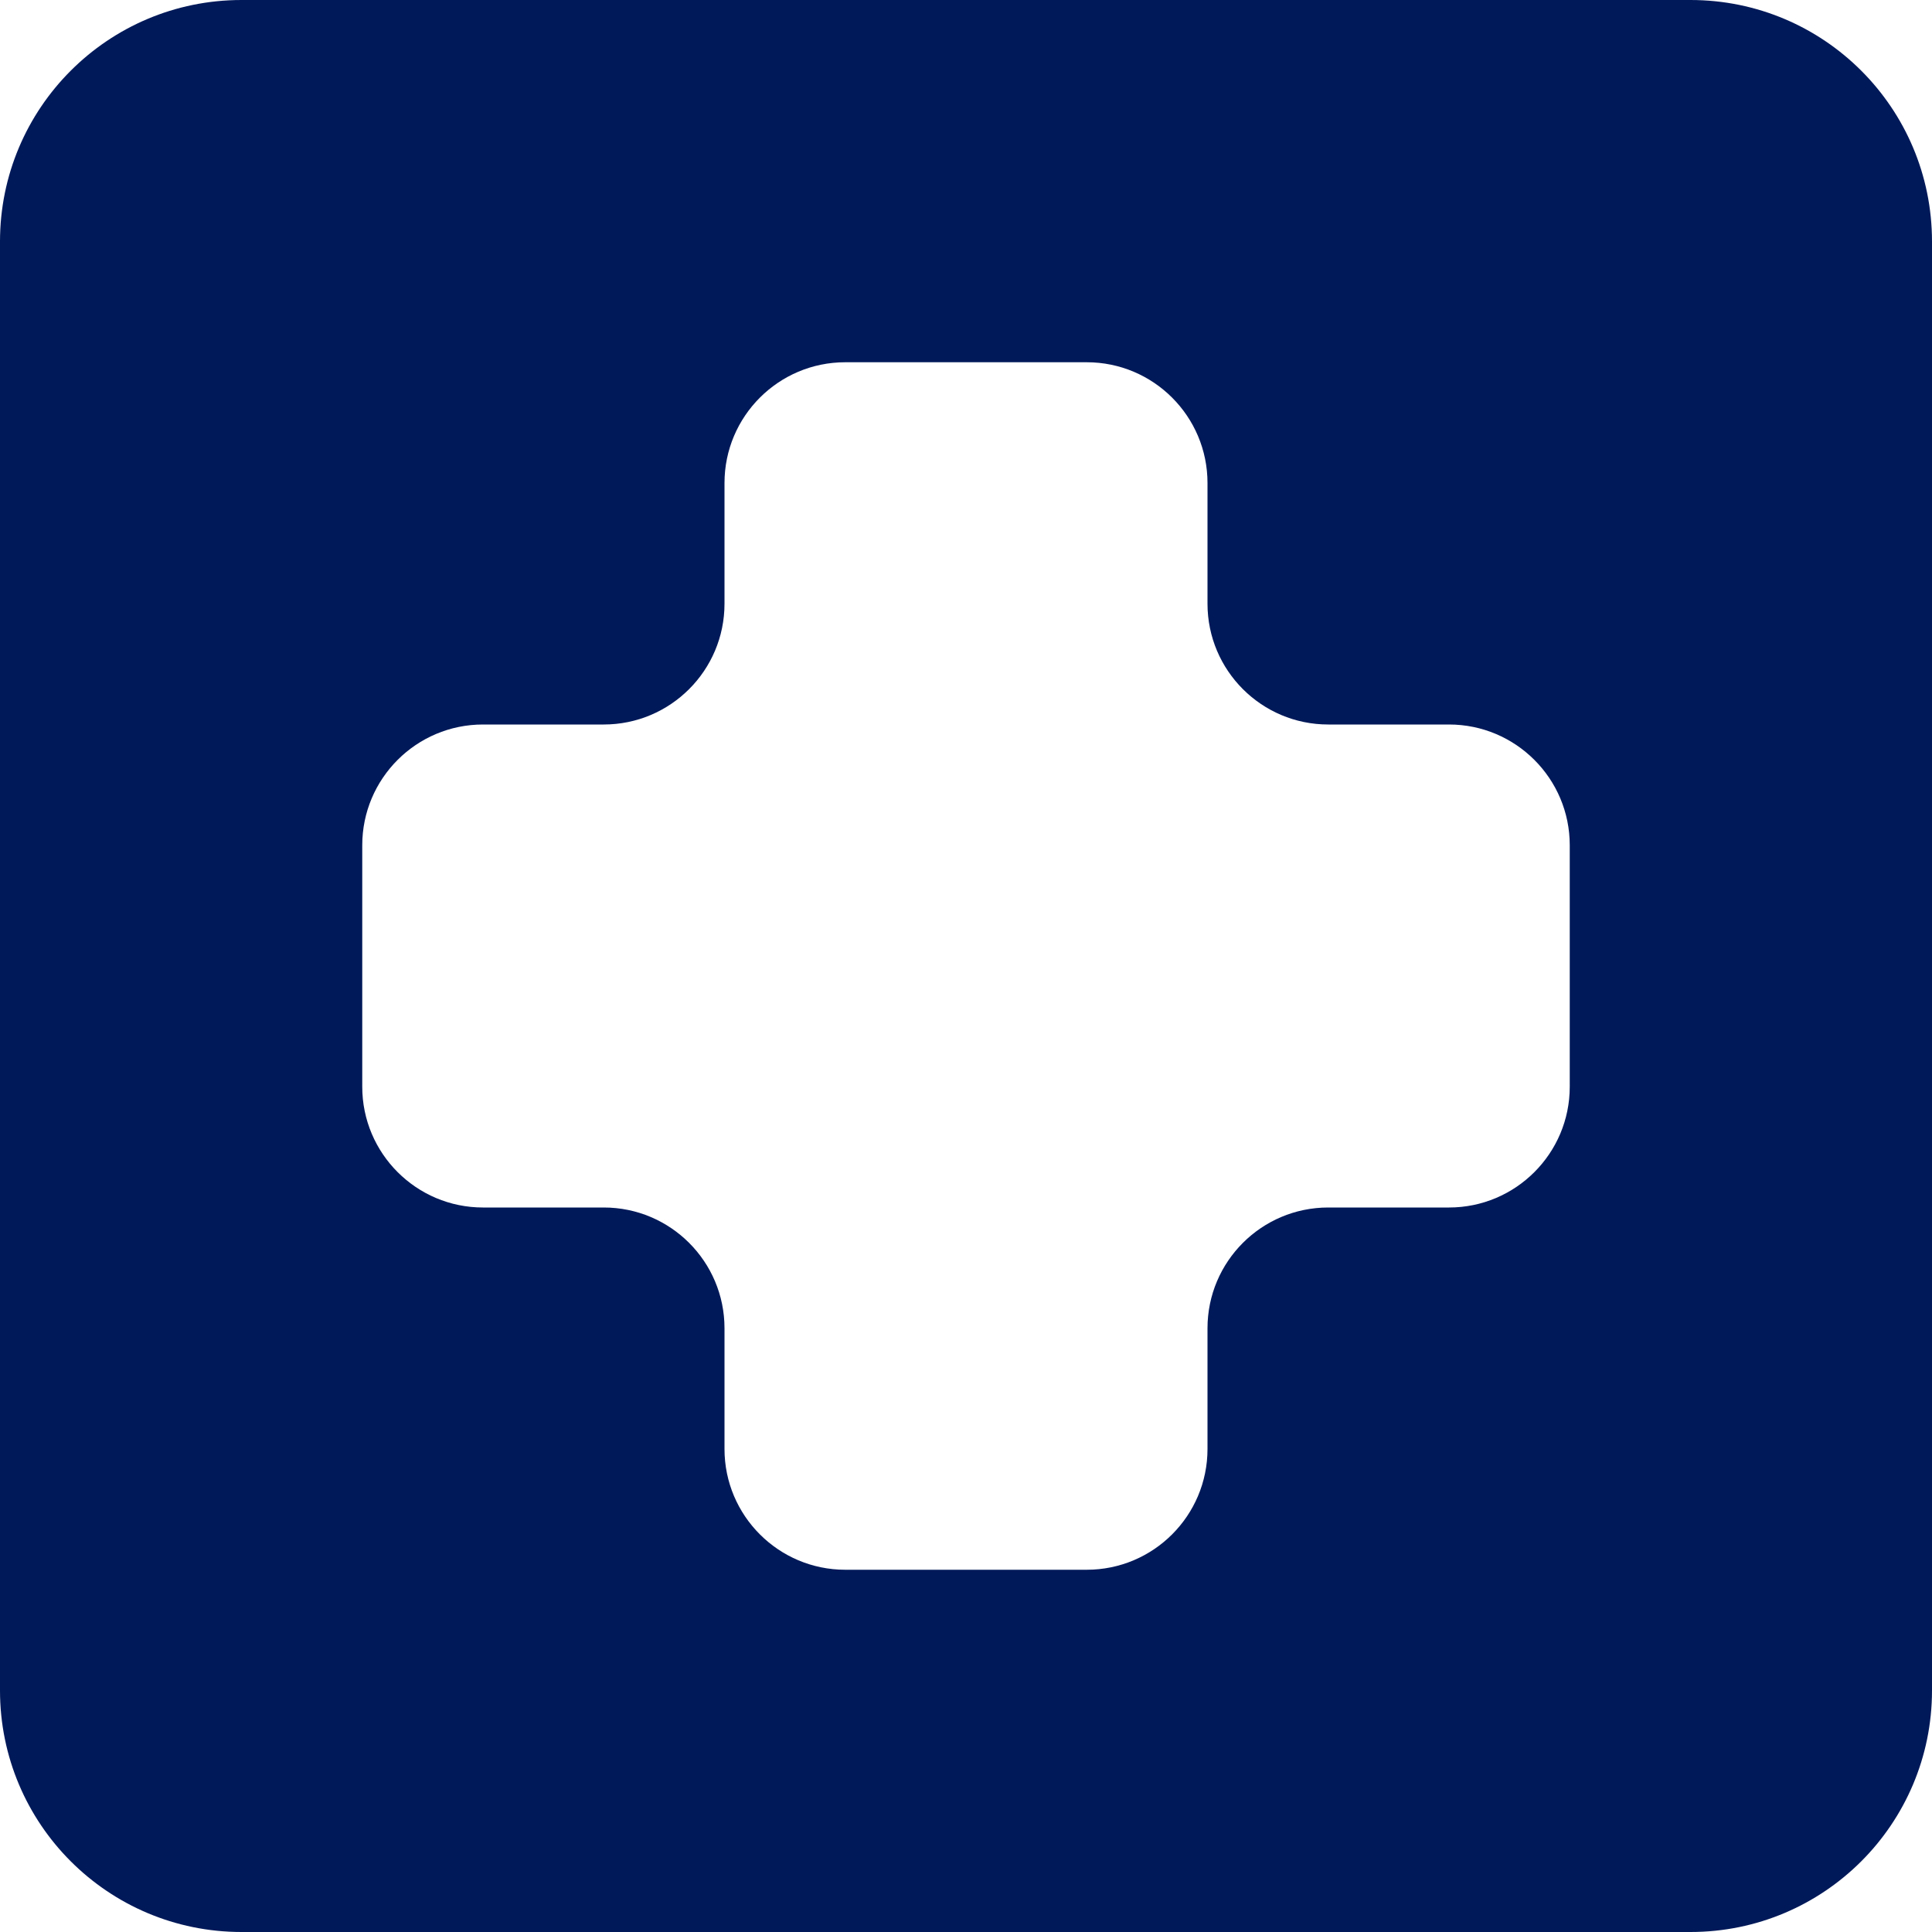 <svg width="16" height="16" viewBox="0 0 16 16" fill="none" xmlns="http://www.w3.org/2000/svg">
<path fill-rule="evenodd" clip-rule="evenodd" d="M2 0C0.895 0 0 0.895 0 2V14C0 15.105 0.895 16 2 16H14C15.105 16 16 15.105 16 14V2C16 0.895 15.105 0 14 0H2ZM9 3C9.552 3 10 3.448 10 4V5C10 5.552 10.448 6 11 6H12C12.552 6 13 6.448 13 7V9C13 9.552 12.552 10 12 10H11C10.448 10 10 10.448 10 11V12C10 12.552 9.552 13 9 13H7C6.448 13 6 12.552 6 12V11C6 10.448 5.552 10 5 10H4C3.448 10 3 9.552 3 9V7C3 6.448 3.448 6 4 6H5C5.552 6 6 5.552 6 5V4C6 3.448 6.448 3 7 3H9Z" fill="#001959"/>
</svg>
